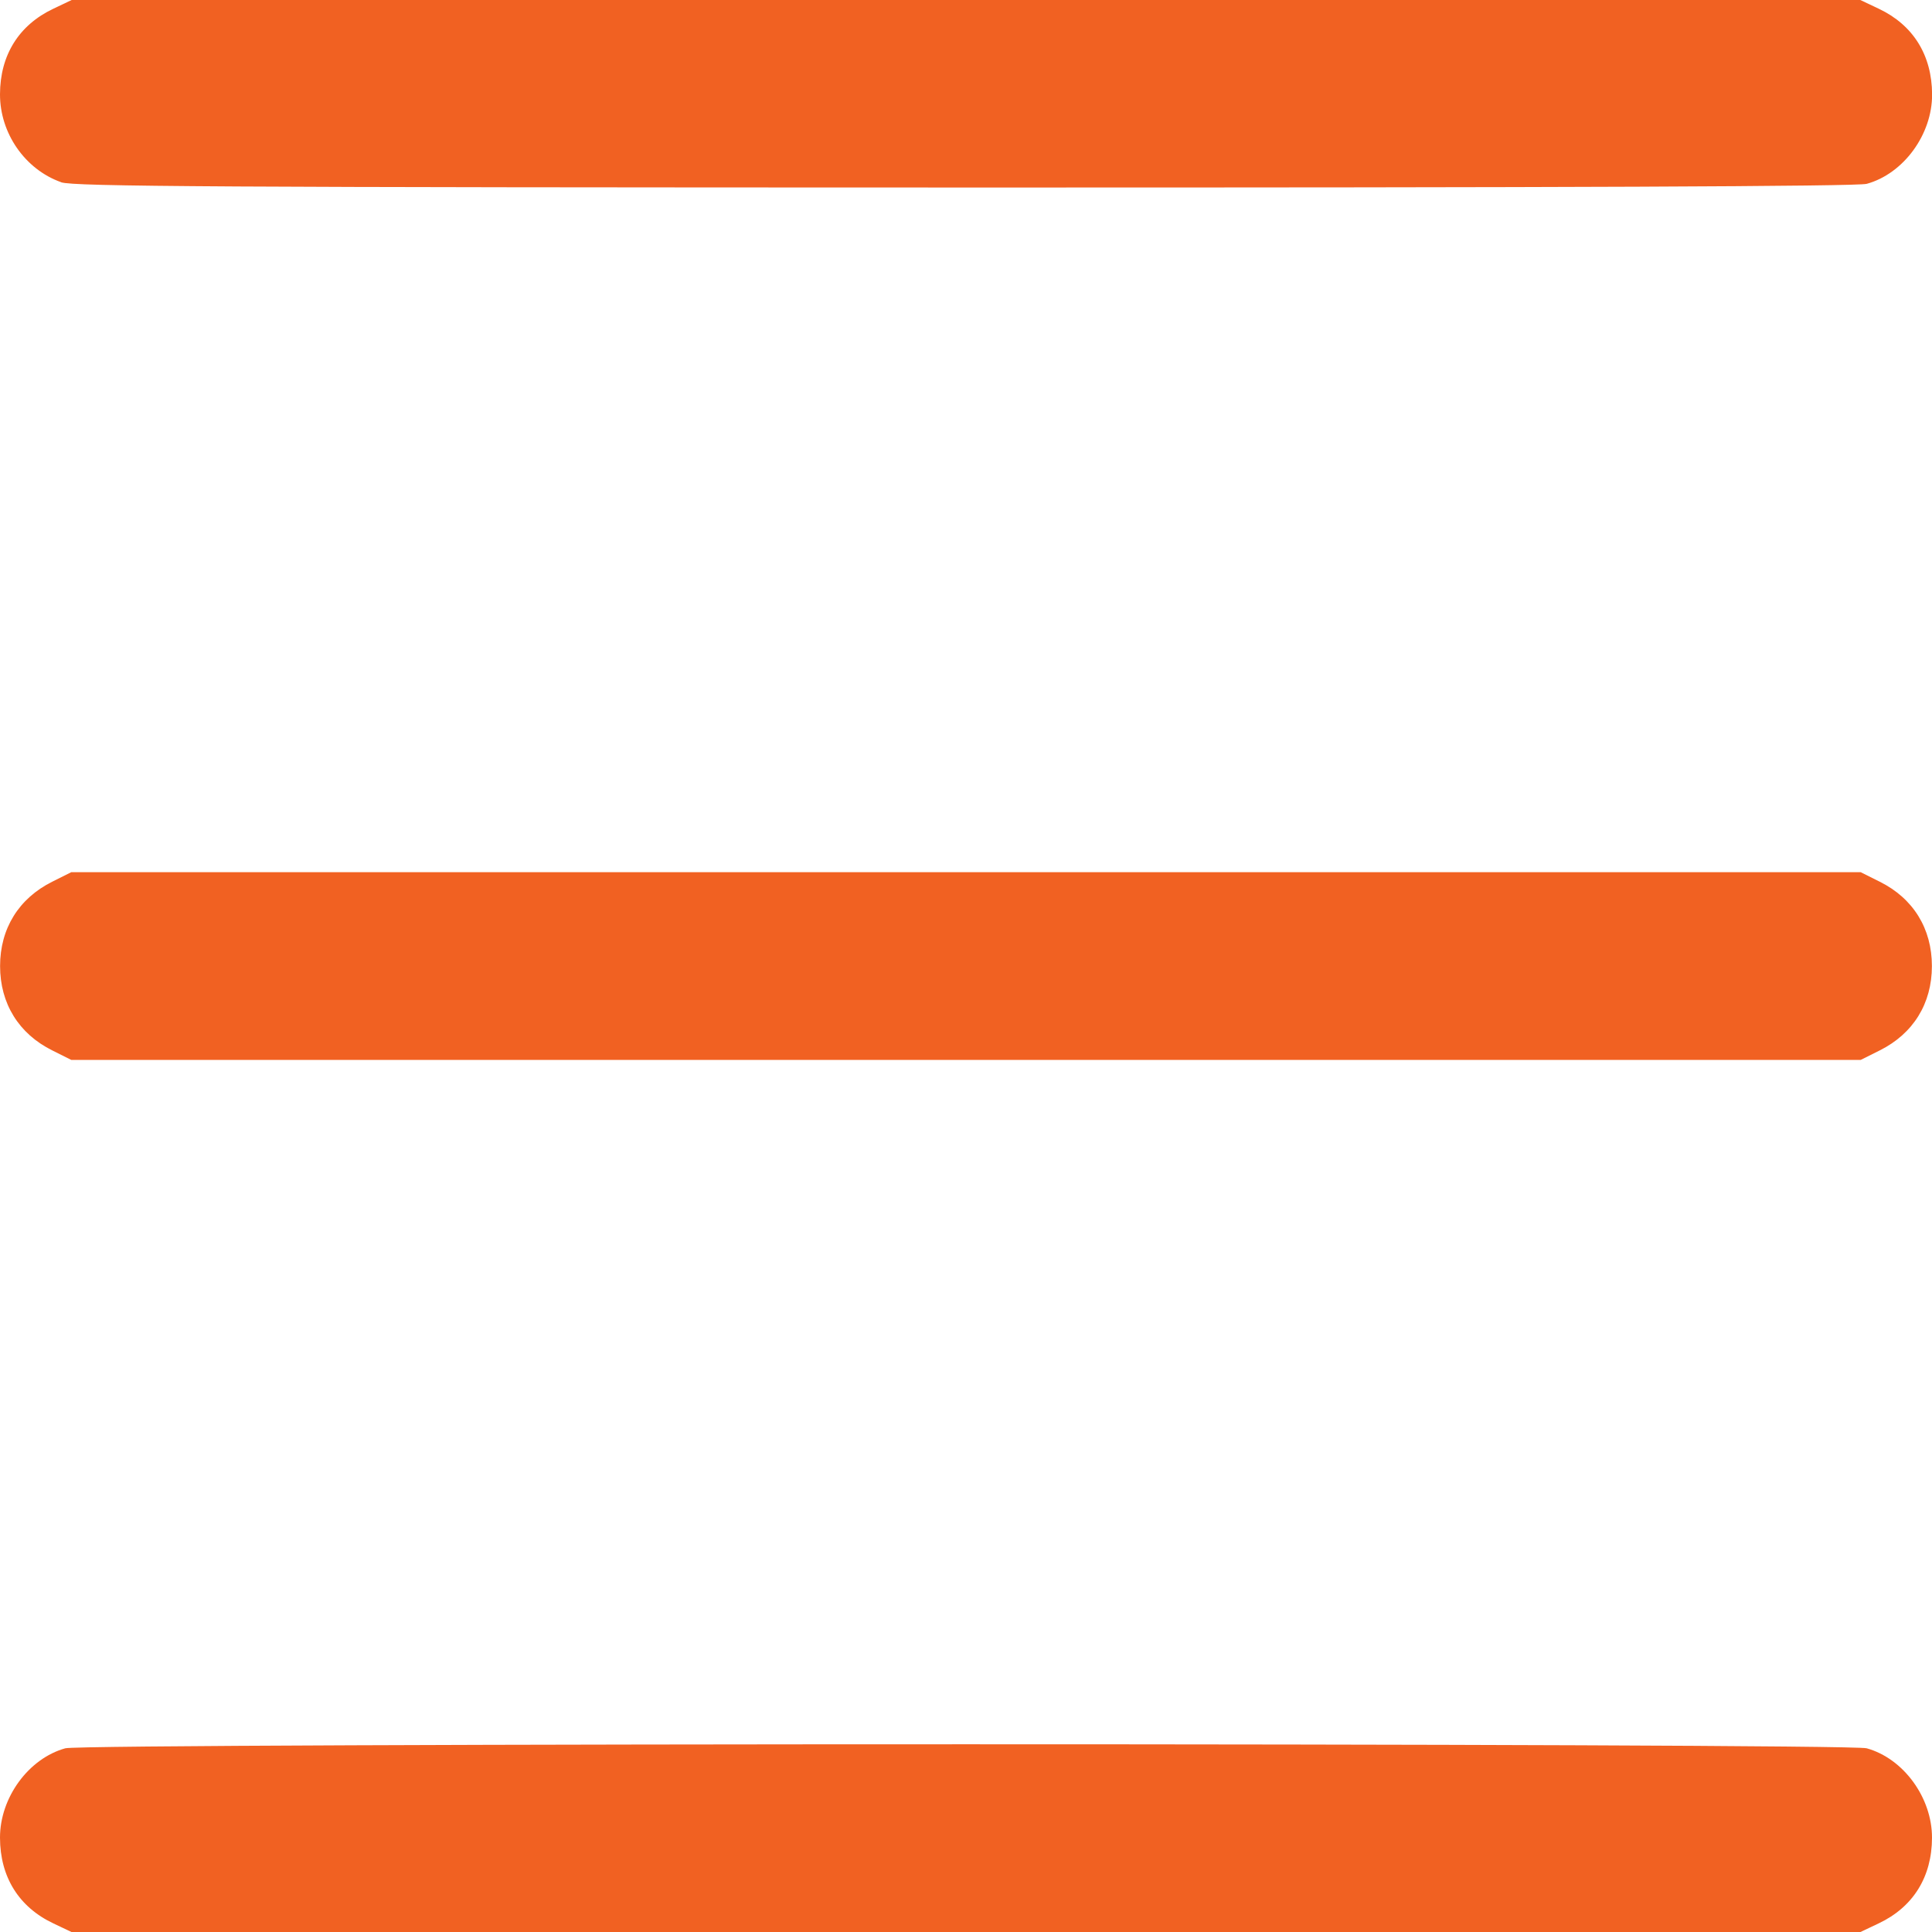 <?xml version="1.0" encoding="UTF-8" standalone="no"?>
<!-- Uploaded to: SVG Repo, www.svgrepo.com, Generator: SVG Repo Mixer Tools -->

<svg
   width="498.179"
   height="498.184"
   viewBox="0 0 19.927 19.927"
   enable-background="new 0 0 32 32"
   id="Editable-line"
   version="1.1"
   xml:space="preserve"
   sodipodi:docname="burger.svg"
   inkscape:version="1.4 (e7c3feb100, 2024-10-09)"
   xmlns:inkscape="http://www.inkscape.org/namespaces/inkscape"
   xmlns:sodipodi="http://sodipodi.sourceforge.net/DTD/sodipodi-0.dtd"
   xmlns="http://www.w3.org/2000/svg"
   xmlns:svg="http://www.w3.org/2000/svg"><defs
     id="defs1" /><sodipodi:namedview
     id="namedview1"
     pagecolor="#ffffff"
     bordercolor="#000000"
     borderopacity="0.25"
     inkscape:showpageshadow="2"
     inkscape:pageopacity="0.0"
     inkscape:pagecheckerboard="0"
     inkscape:deskcolor="#d1d1d1"
     inkscape:zoom="1.05375"
     inkscape:cx="343.53499"
     inkscape:cy="278.52906"
     inkscape:window-width="1920"
     inkscape:window-height="1052"
     inkscape:window-x="0"
     inkscape:window-y="0"
     inkscape:window-maximized="1"
     inkscape:current-layer="Editable-line" /><path
     style="fill:#f16122;fill-opacity:1;stroke-width:0.038"
     d="M 0.63,1.879 C 0.258,1.747 -0.001,1.374 5.9372166e-6,0.972 0.001,0.568 0.195,0.258 0.55,0.09 L 0.739,0 H 9.964 19.188 l 0.19,0.09 c 0.355,0.168 0.548,0.478 0.55,0.883 0.002,0.413 -0.294,0.818 -0.674,0.923 -0.096,0.027 -3.106,0.039 -9.309,0.038 -7.697,-0.001 -9.191,-0.01 -9.314,-0.054 z"
     id="path1" /><path
     style="fill:#f16122;fill-opacity:1;stroke-width:0.038"
     d="M 0.539,10.834 C 0.193,10.662 8.3993722e-4,10.35 8.3993722e-4,9.964 c 0,-0.387 0.193,-0.698 0.538,-0.87 l 0.196,-0.098 H 9.964 19.192 l 0.196,0.098 c 0.346,0.172 0.538,0.484 0.538,0.87 0,0.387 -0.193,0.698 -0.538,0.87 l -0.196,0.098 H 9.964 0.735 Z"
     id="path2" /><path
     style="fill:#f16122;fill-opacity:1;stroke-width:0.038"
     d="M 0.55,19.838 C 0.195,19.67 0.001,19.36 5.9372166e-6,18.955 -0.001,18.542 0.294,18.137 0.674,18.032 c 0.197,-0.055 18.382,-0.055 18.579,0 0.38,0.105 0.675,0.51 0.674,0.923 -0.001,0.405 -0.195,0.715 -0.55,0.883 l -0.19,0.09 H 9.964 0.739 Z"
     id="path3" /></svg>
